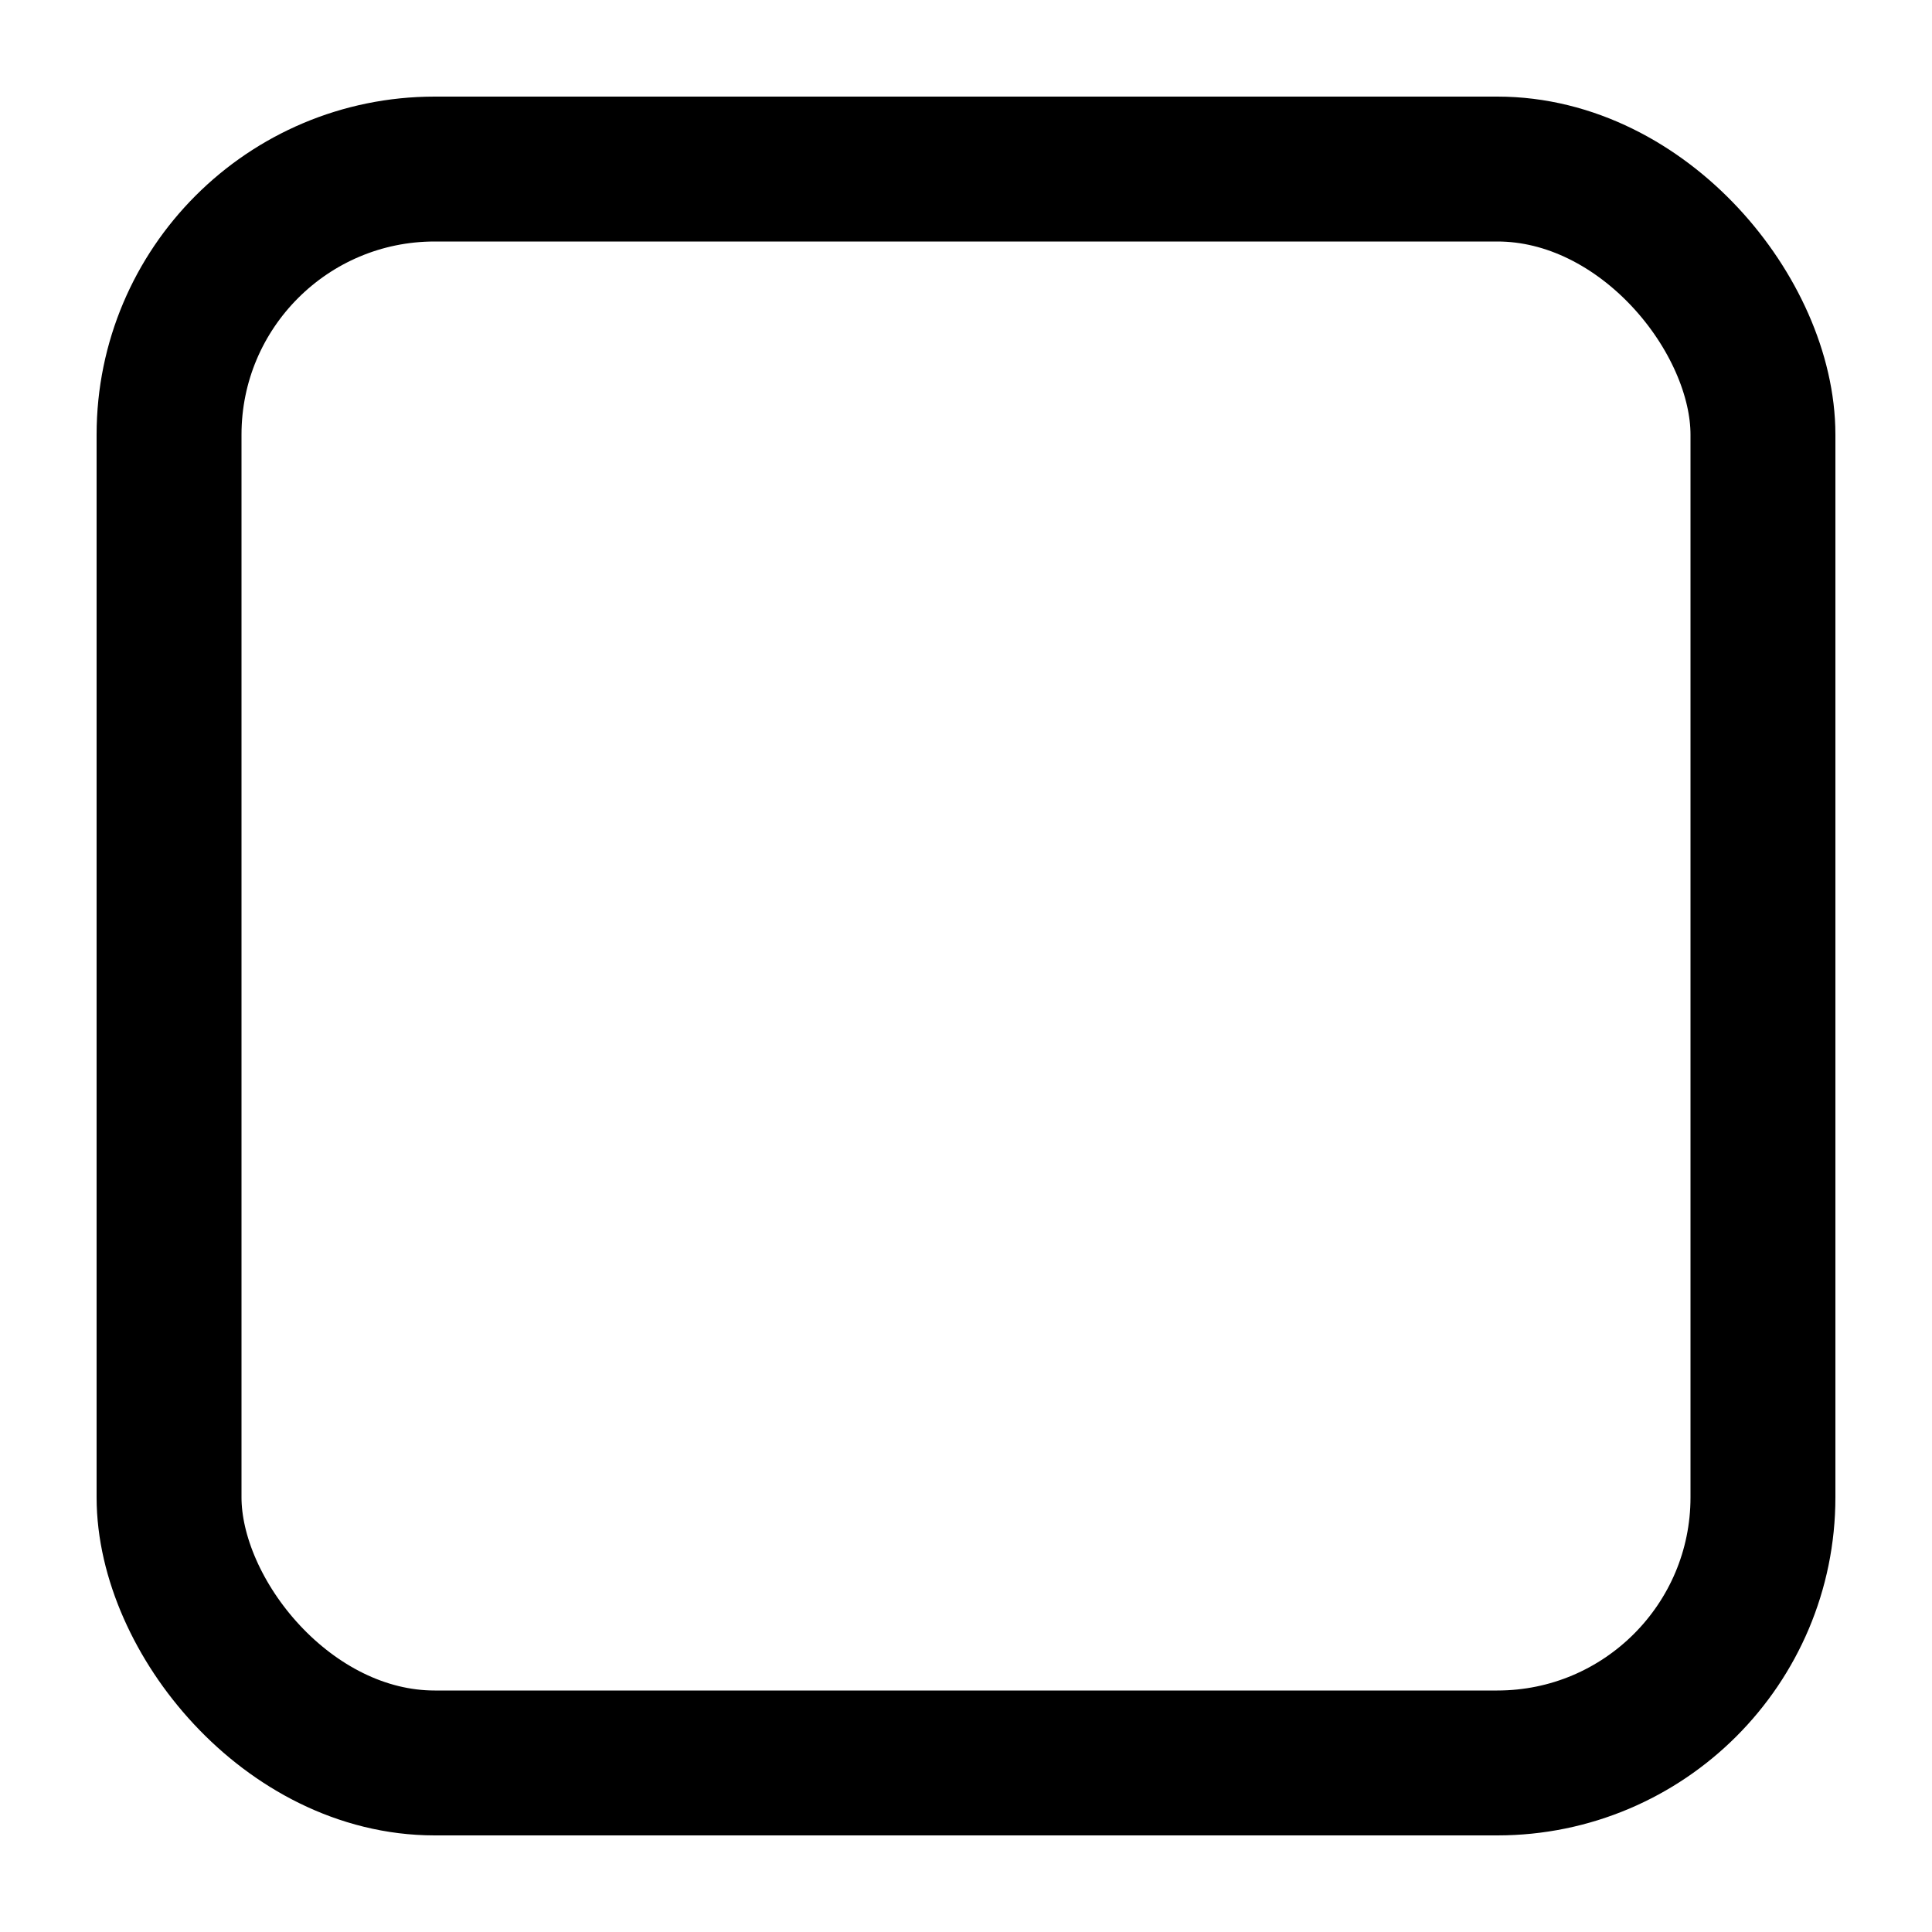 <svg width="200" height="200" viewBox="0 0 200 200" fill="none" xmlns="http://www.w3.org/2000/svg">
<rect x="17.5" y="17.5" width="165" height="165" rx="27.5" stroke="black" stroke-width="15"/>
</svg>
